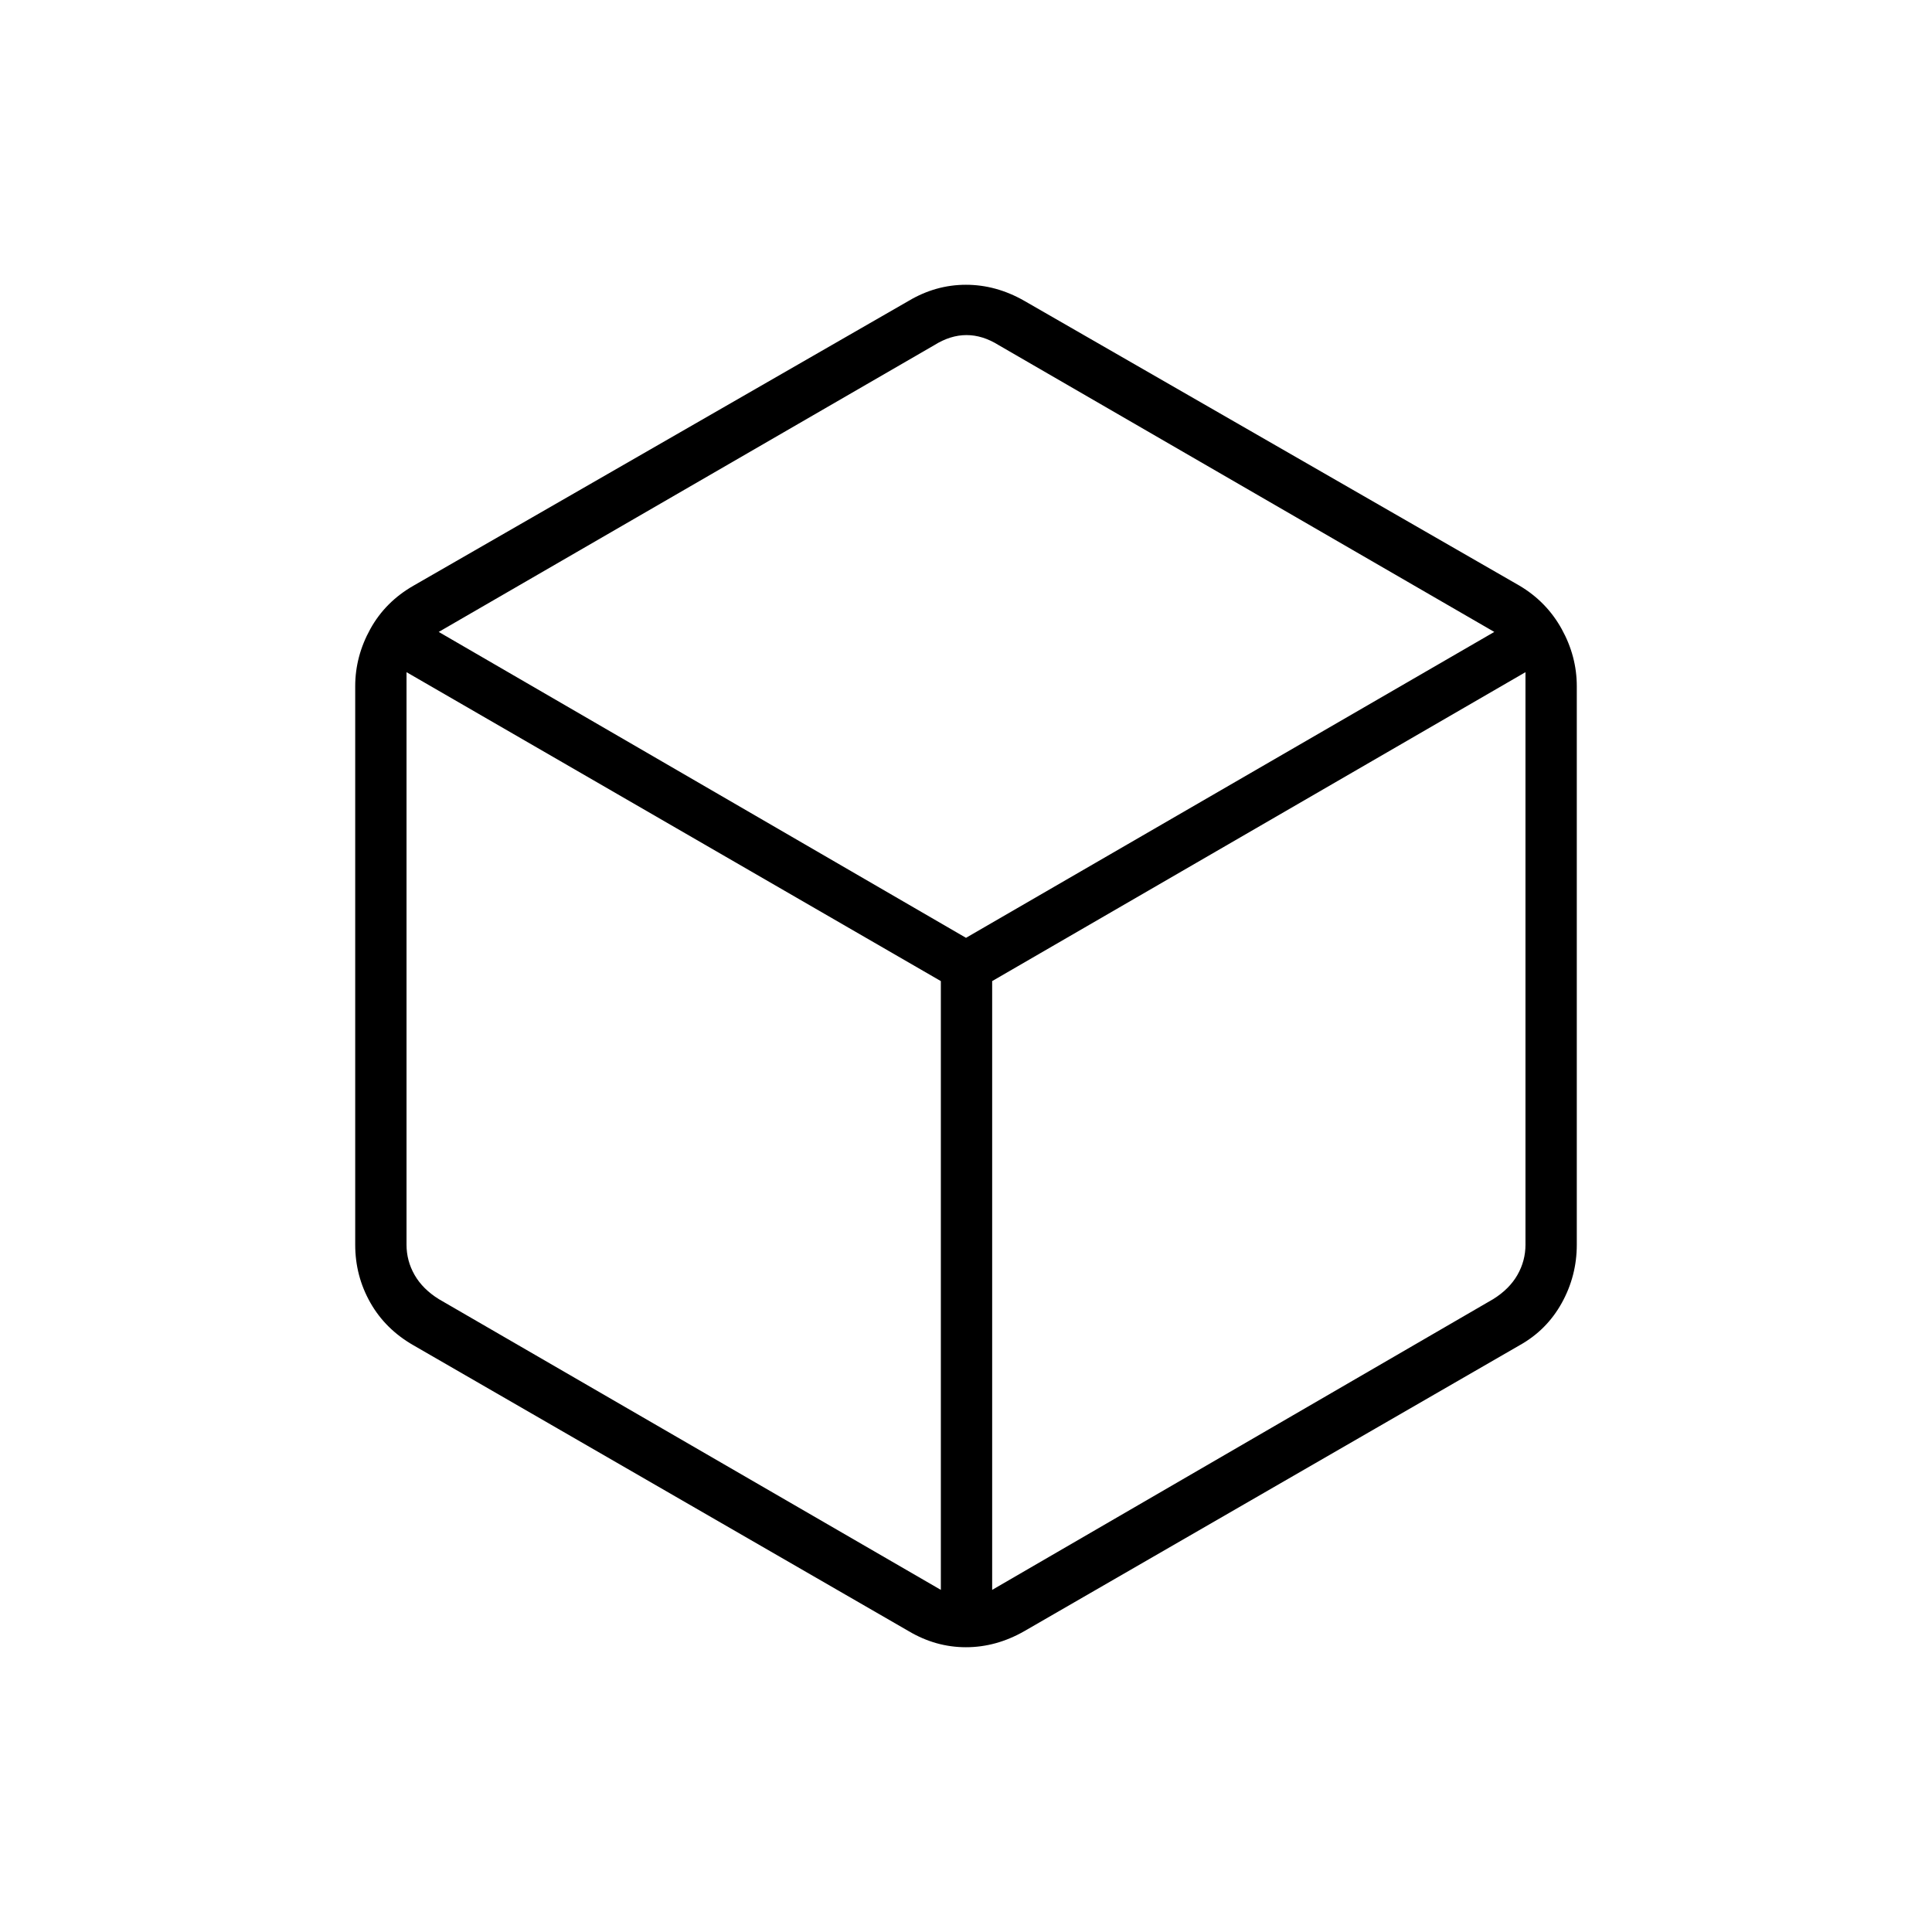 <svg xmlns="http://www.w3.org/2000/svg" height="24" viewBox="0 -960 960 960" width="24"><path d="M467.5-170v-302.5L202-626v284.5q0 8 4 15t12 12L467.5-170Zm25.5 0 249-144.5q8-5 12-12t4-15V-626L493-472.5V-170Zm-13-324 262.5-152-246.25-142.5q-8-5-16-5t-16 5L218-646l262 152ZM205.5-291.5q-14-8-21.5-21.25t-7.5-28.75V-619q0-14.88 7.5-28.44T205.5-669l246-141.5q13.47-8 28.48-8 15.02 0 29.02 8L755-669q13.5 8 21 21.56 7.5 13.56 7.5 28.44v277.5q0 15.5-7.5 29t-21 21l-246 142q-14 8-29.02 8-15.01 0-28.48-8l-246-142ZM480-480Z"/></svg>